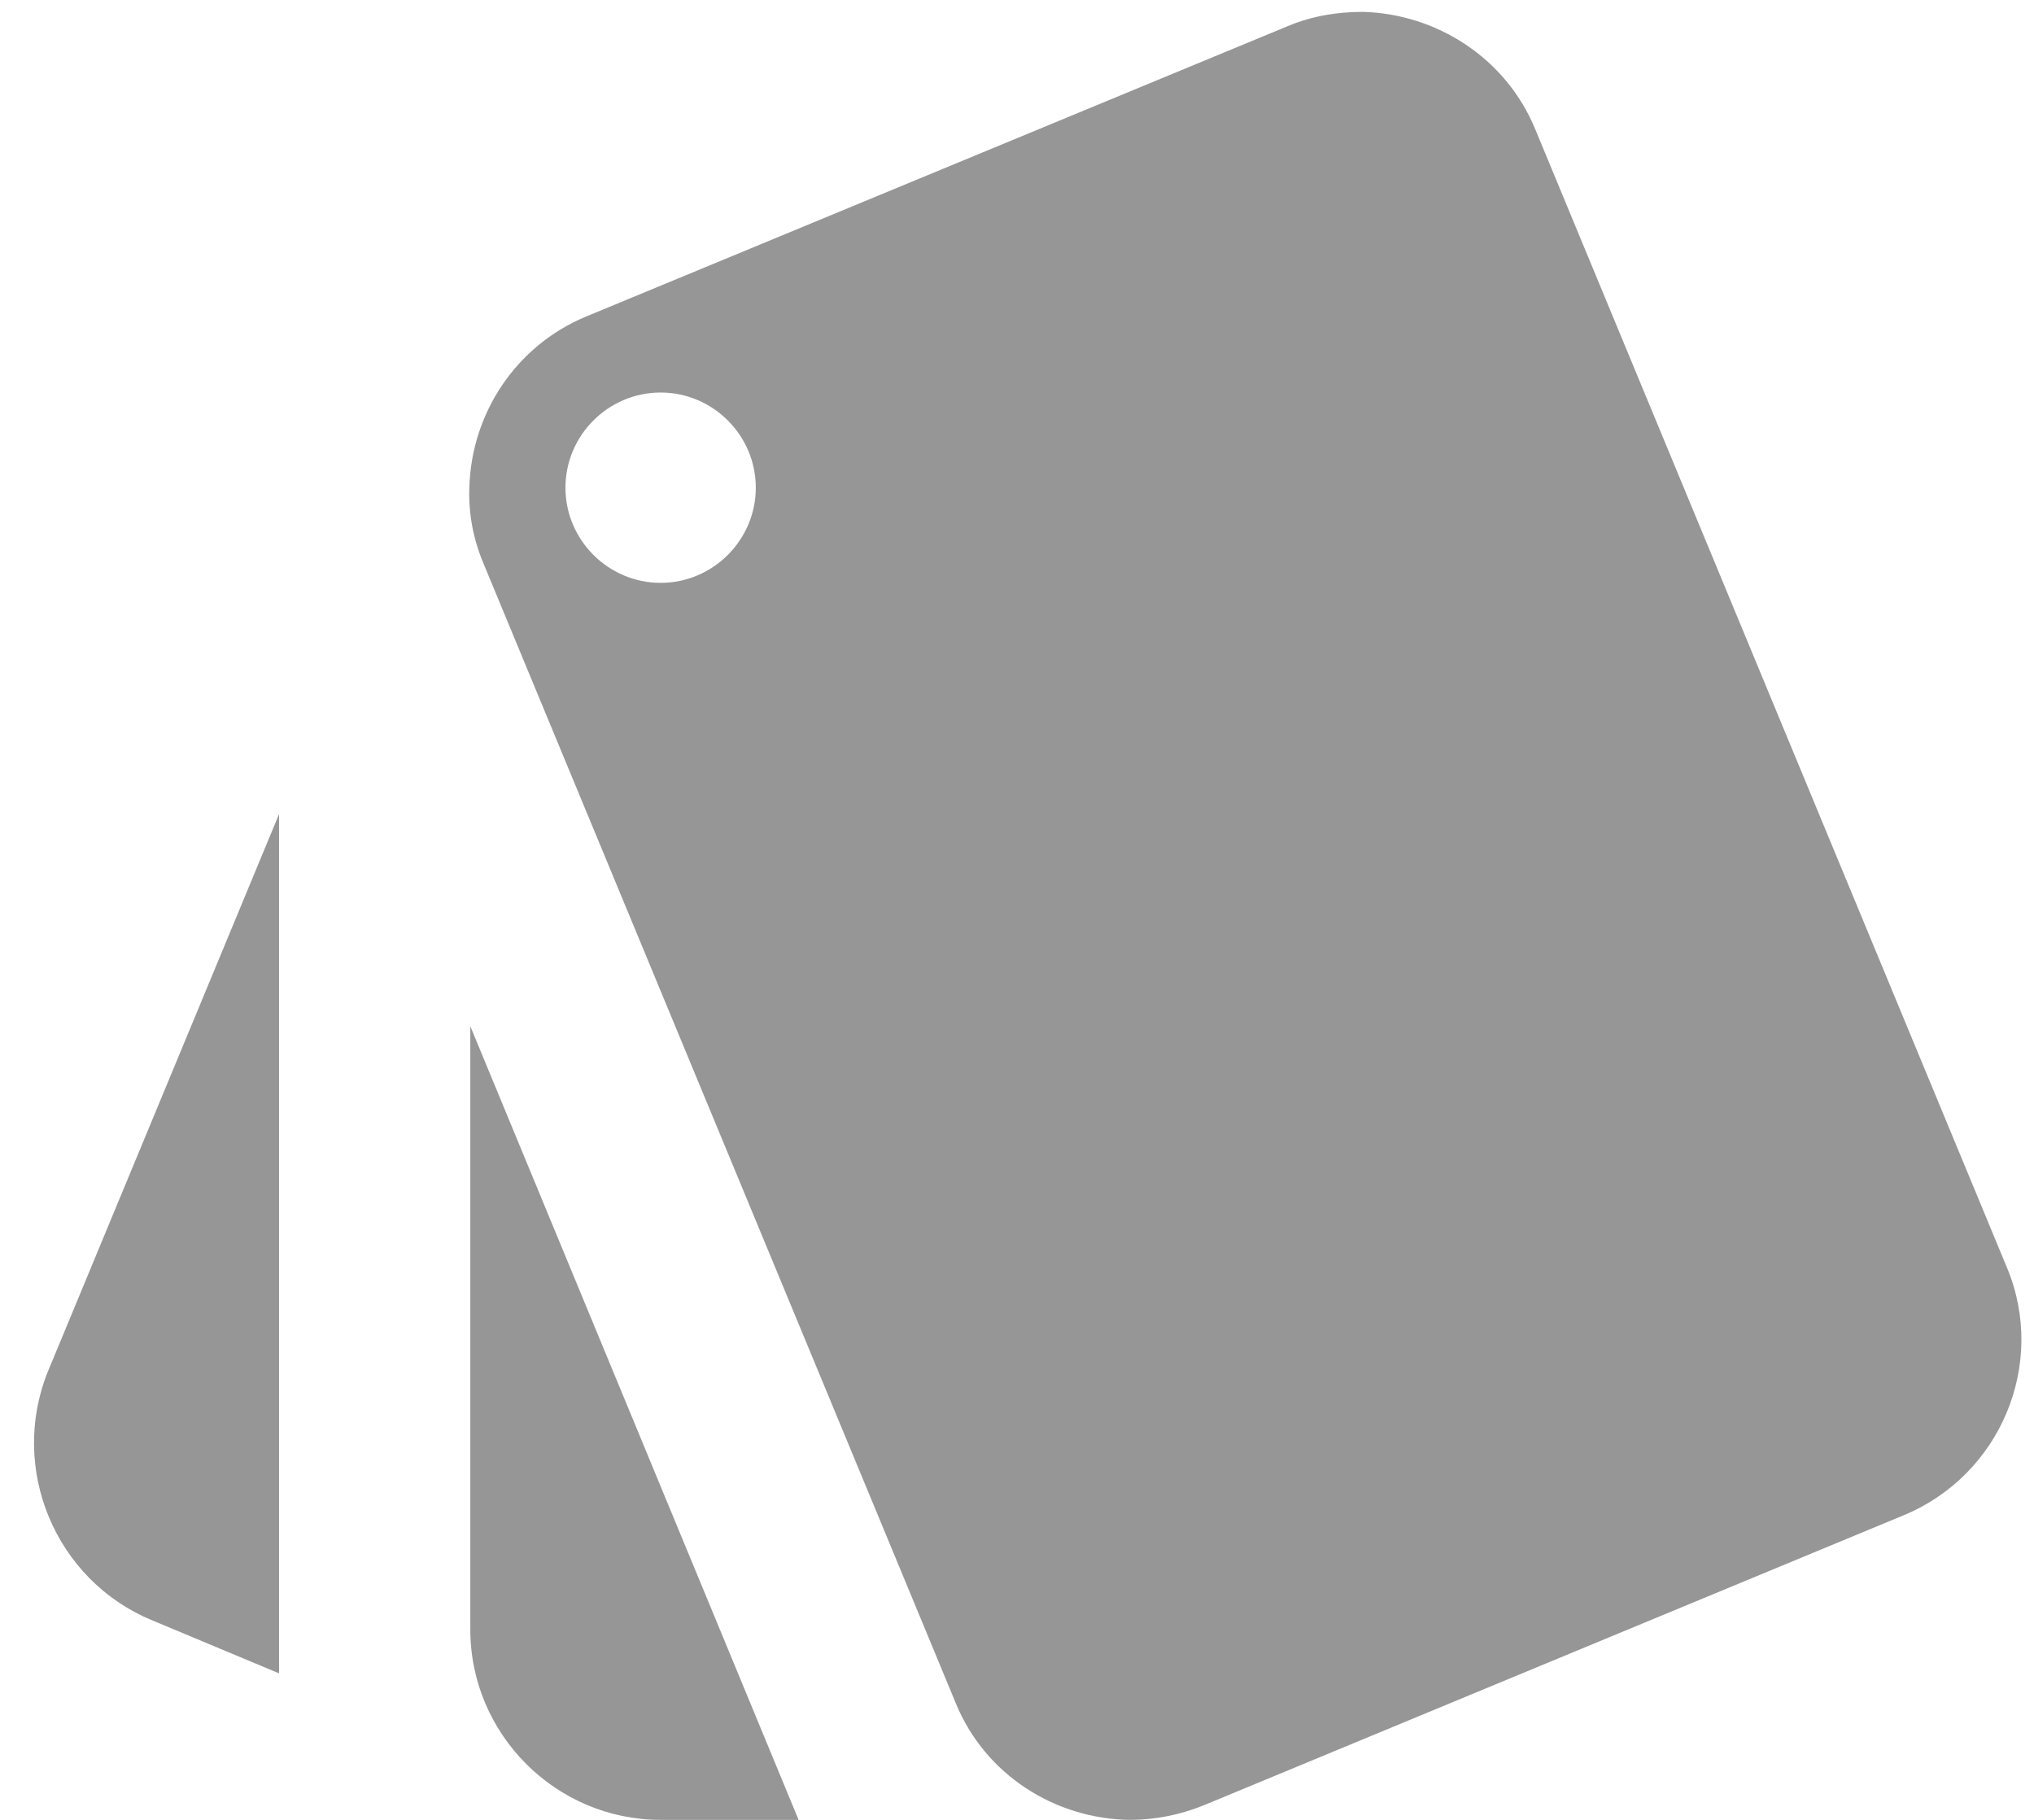 <svg width="57" height="51" viewBox="0 0 57 51" fill="none" xmlns="http://www.w3.org/2000/svg">
<path d="M4.246 45.4L7.82 46.894V22.814L1.34 38.44C0.246 41.16 1.553 44.28 4.246 45.4V45.4ZM56.246 35.533L43.02 3.614C42.193 1.613 40.246 0.387 38.193 0.333C37.5 0.333 36.78 0.44 36.086 0.733L16.433 8.867C14.433 9.694 13.206 11.614 13.153 13.667C13.126 14.387 13.26 15.107 13.553 15.8L26.78 47.72C27.606 49.747 29.58 50.974 31.66 51C32.353 51 33.046 50.867 33.713 50.6L53.34 42.467C56.06 41.347 57.366 38.227 56.246 35.533V35.533ZM18.513 16.334C17.046 16.334 15.846 15.133 15.846 13.667C15.846 12.2 17.046 11 18.513 11C19.98 11 21.18 12.2 21.18 13.667C21.18 15.133 19.98 16.334 18.513 16.334V16.334ZM13.18 45.667C13.18 48.6 15.58 51 18.513 51H22.38L13.18 28.76V45.667Z" fill="#969696"/>
</svg>
